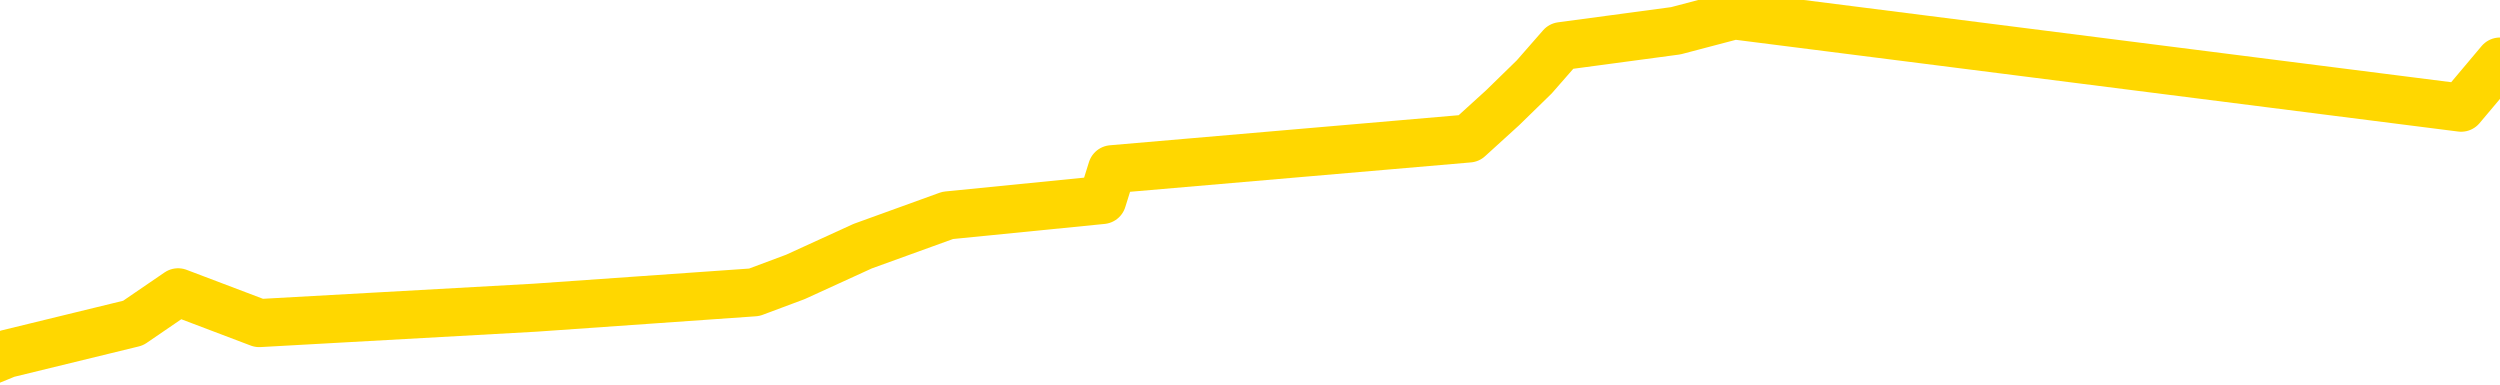 <svg xmlns="http://www.w3.org/2000/svg" version="1.1" viewBox="0 0 6500 1000">
	<path fill="none" stroke="gold" stroke-width="125" stroke-linecap="round" stroke-linejoin="round" d="M0 2001  L-5879 2001 L-5467 1921 L-5242 1961 L-5185 1921 L-5147 1841 L-4963 1761 L-4473 1681 L-4179 1641 L-3868 1601 L-3633 1521 L-3580 1441 L-3521 1361 L-3368 1321 L-3327 1281 L-3194 1240 L-2902 1281 L-2361 1240 L-1751 1160 L-1703 1240 L-1063 1160 L-1030 1200 L-504 1120 L-372 1080 L18 920 L346 840 L463 760 L674 840 L1391 800 L1961 760 L2068 720 L2243 640 L2464 560 L2866 520 L2891 440 L3819 360 L3907 280 L3989 200 L4059 120 L4357 80 L4509 40 L6399 280 L6500 160" />
</svg>
